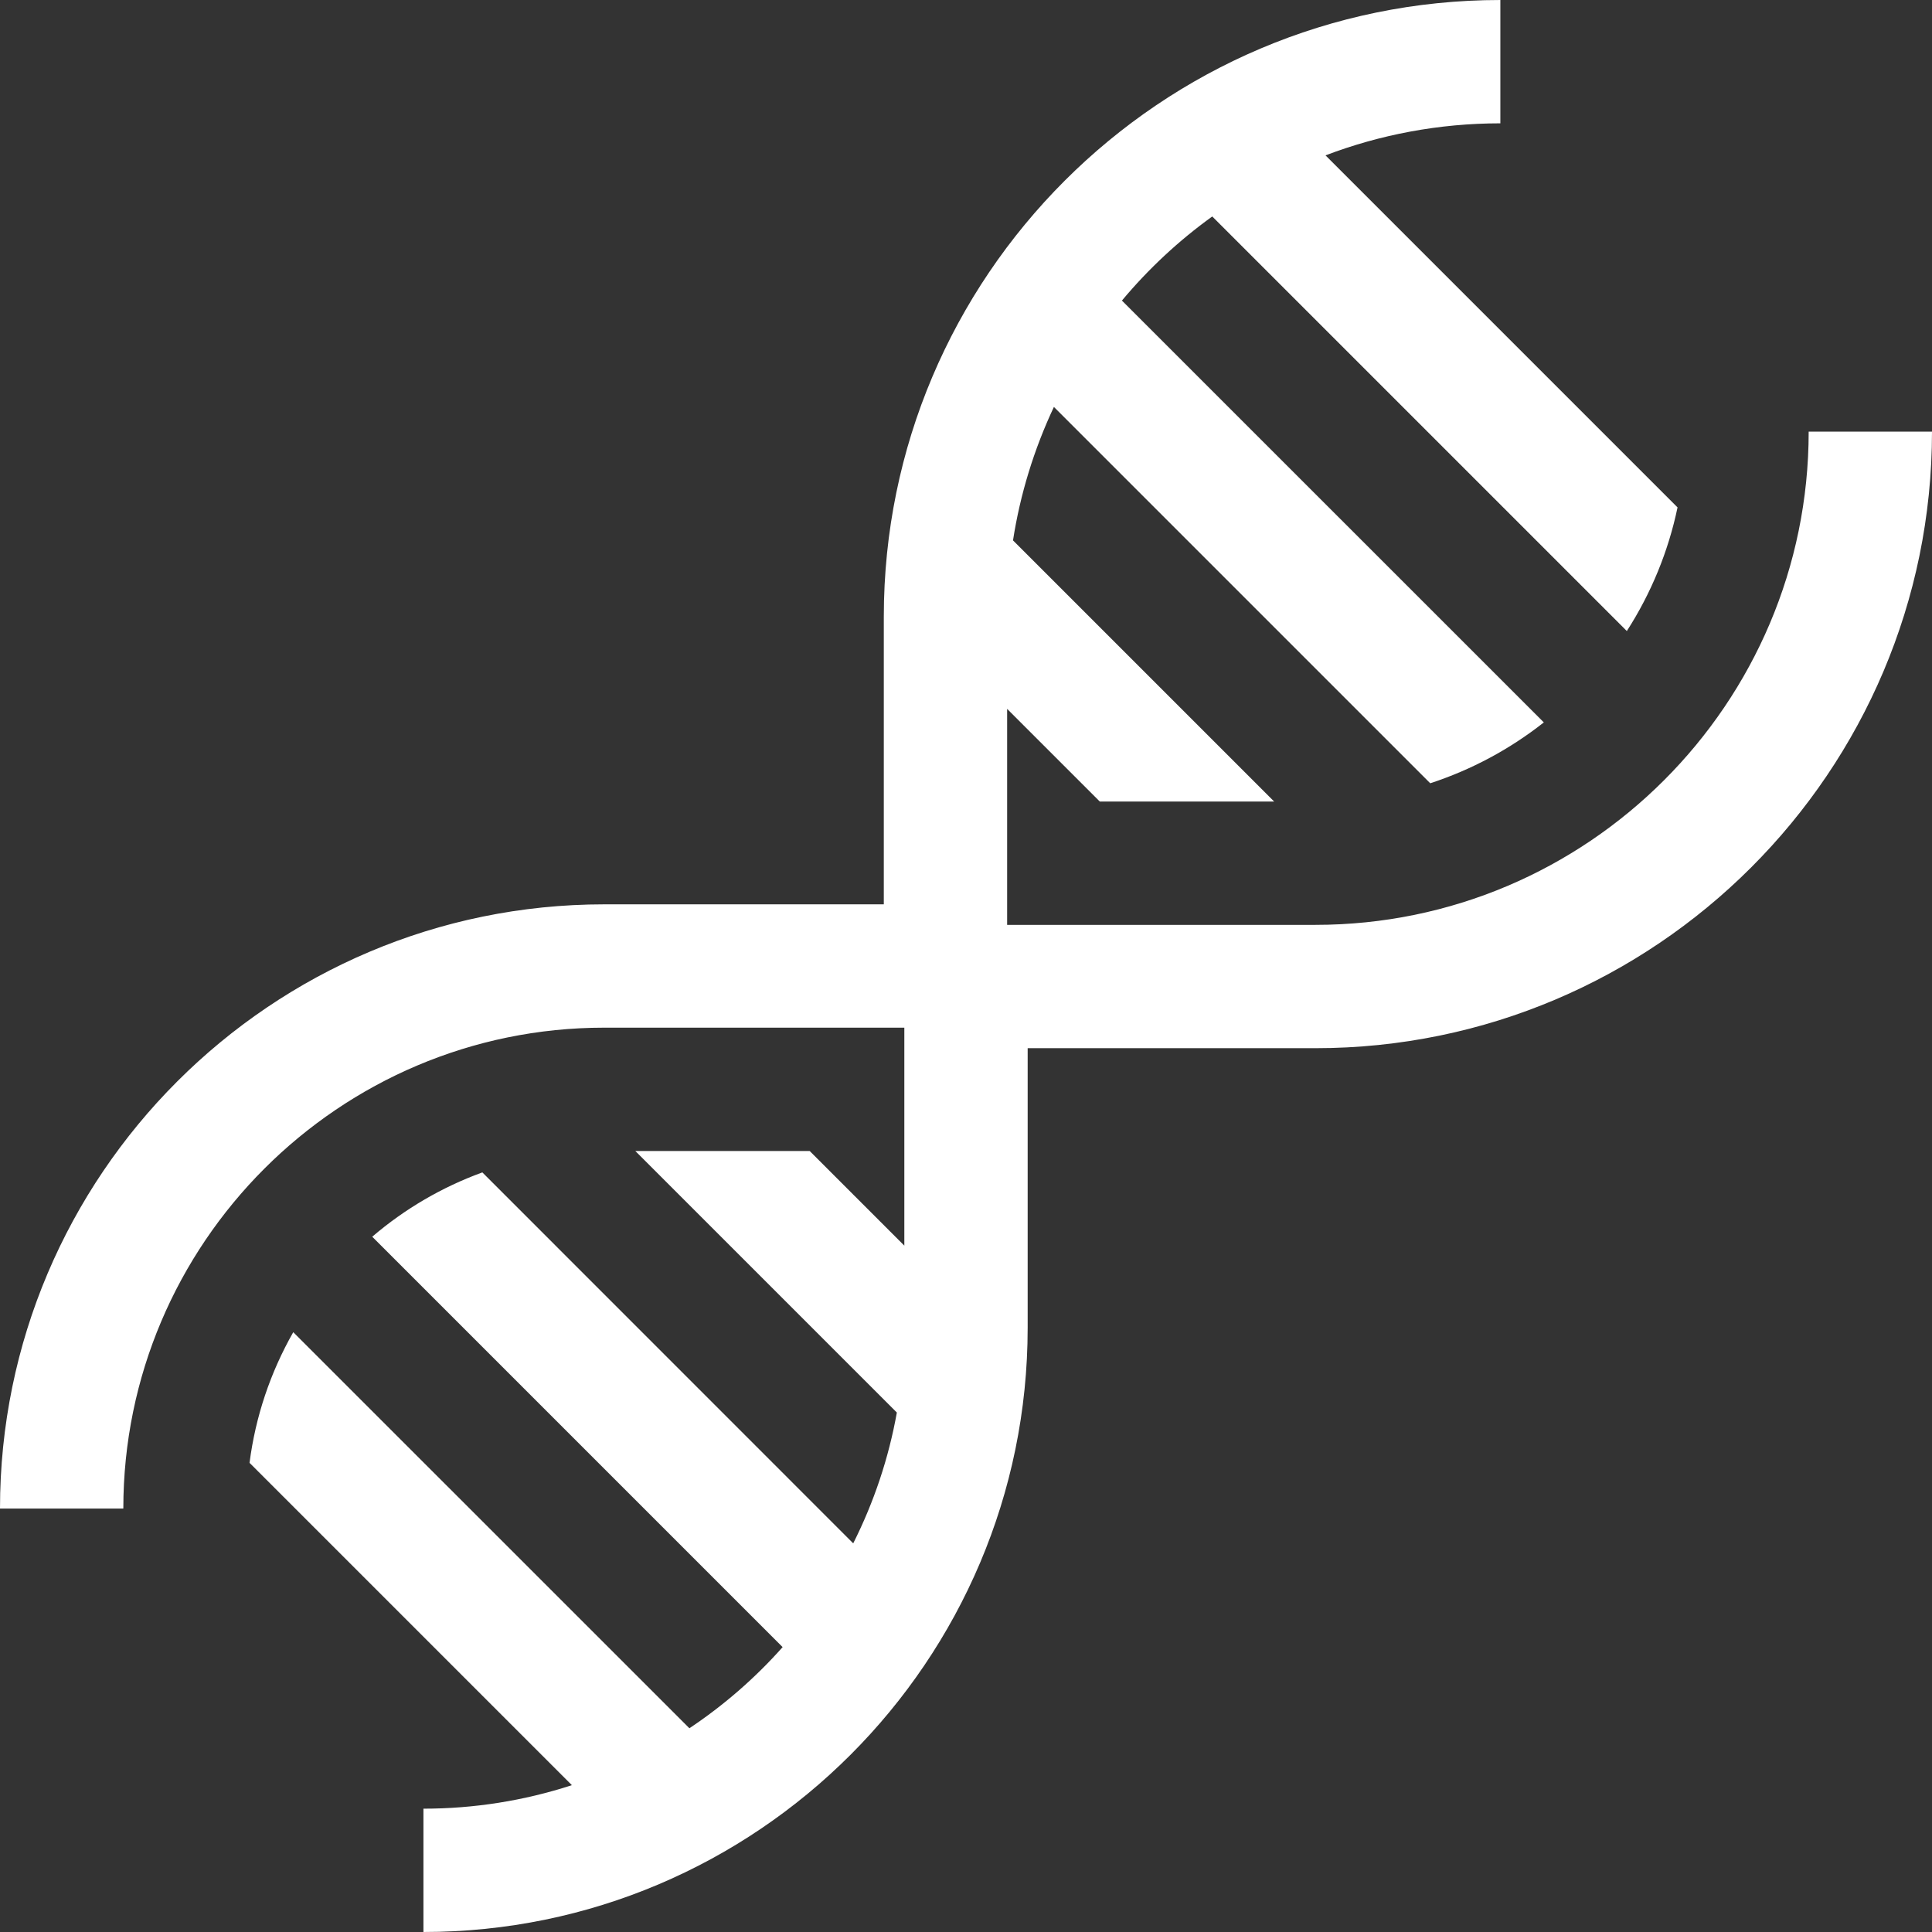 <svg width="24" height="24" viewBox="0 0 24 24" fill="none" xmlns="http://www.w3.org/2000/svg">
<rect x="0" y="0" width="24" height="24" fill="#333333" stroke="none"/>
<g clip-path="url(#clip0_1_662)">
<path d="M22.468 5.362C22.468 8.741 19.719 11.489 16.34 11.489L12.511 11.489V8.806L13.662 9.957L15.828 9.957L12.584 6.713C12.673 6.139 12.845 5.581 13.092 5.055L17.767 9.73C18.278 9.563 18.756 9.307 19.178 8.974L13.937 3.734C14.266 3.34 14.643 2.989 15.059 2.689L20.209 7.839C20.511 7.37 20.725 6.849 20.839 6.303L16.466 1.93C17.142 1.673 17.874 1.532 18.638 1.532V0C14.415 0 10.979 3.436 10.979 7.66V11.234H7.506C3.367 11.234 0 14.601 0 18.74H1.532C1.532 15.446 4.212 12.766 7.506 12.766H11.234V15.474L10.058 14.298H7.892L11.141 17.547C11.04 18.112 10.857 18.659 10.599 19.172L5.992 14.564C5.492 14.746 5.028 15.017 4.624 15.363L9.722 20.461C9.381 20.845 8.991 21.184 8.564 21.469L3.643 16.549C3.358 17.049 3.173 17.601 3.1 18.172L7.104 22.176C6.509 22.37 5.886 22.468 5.26 22.468V24C9.399 24 12.766 20.633 12.766 16.494V13.021L16.34 13.021C20.564 13.021 24 9.585 24 5.362H22.468Z" fill="white"/>
</g>
<defs>
<clipPath id="clip0_1_662">
<rect width="24" height="24" fill="white"/>
</clipPath>
</defs>
</svg>
